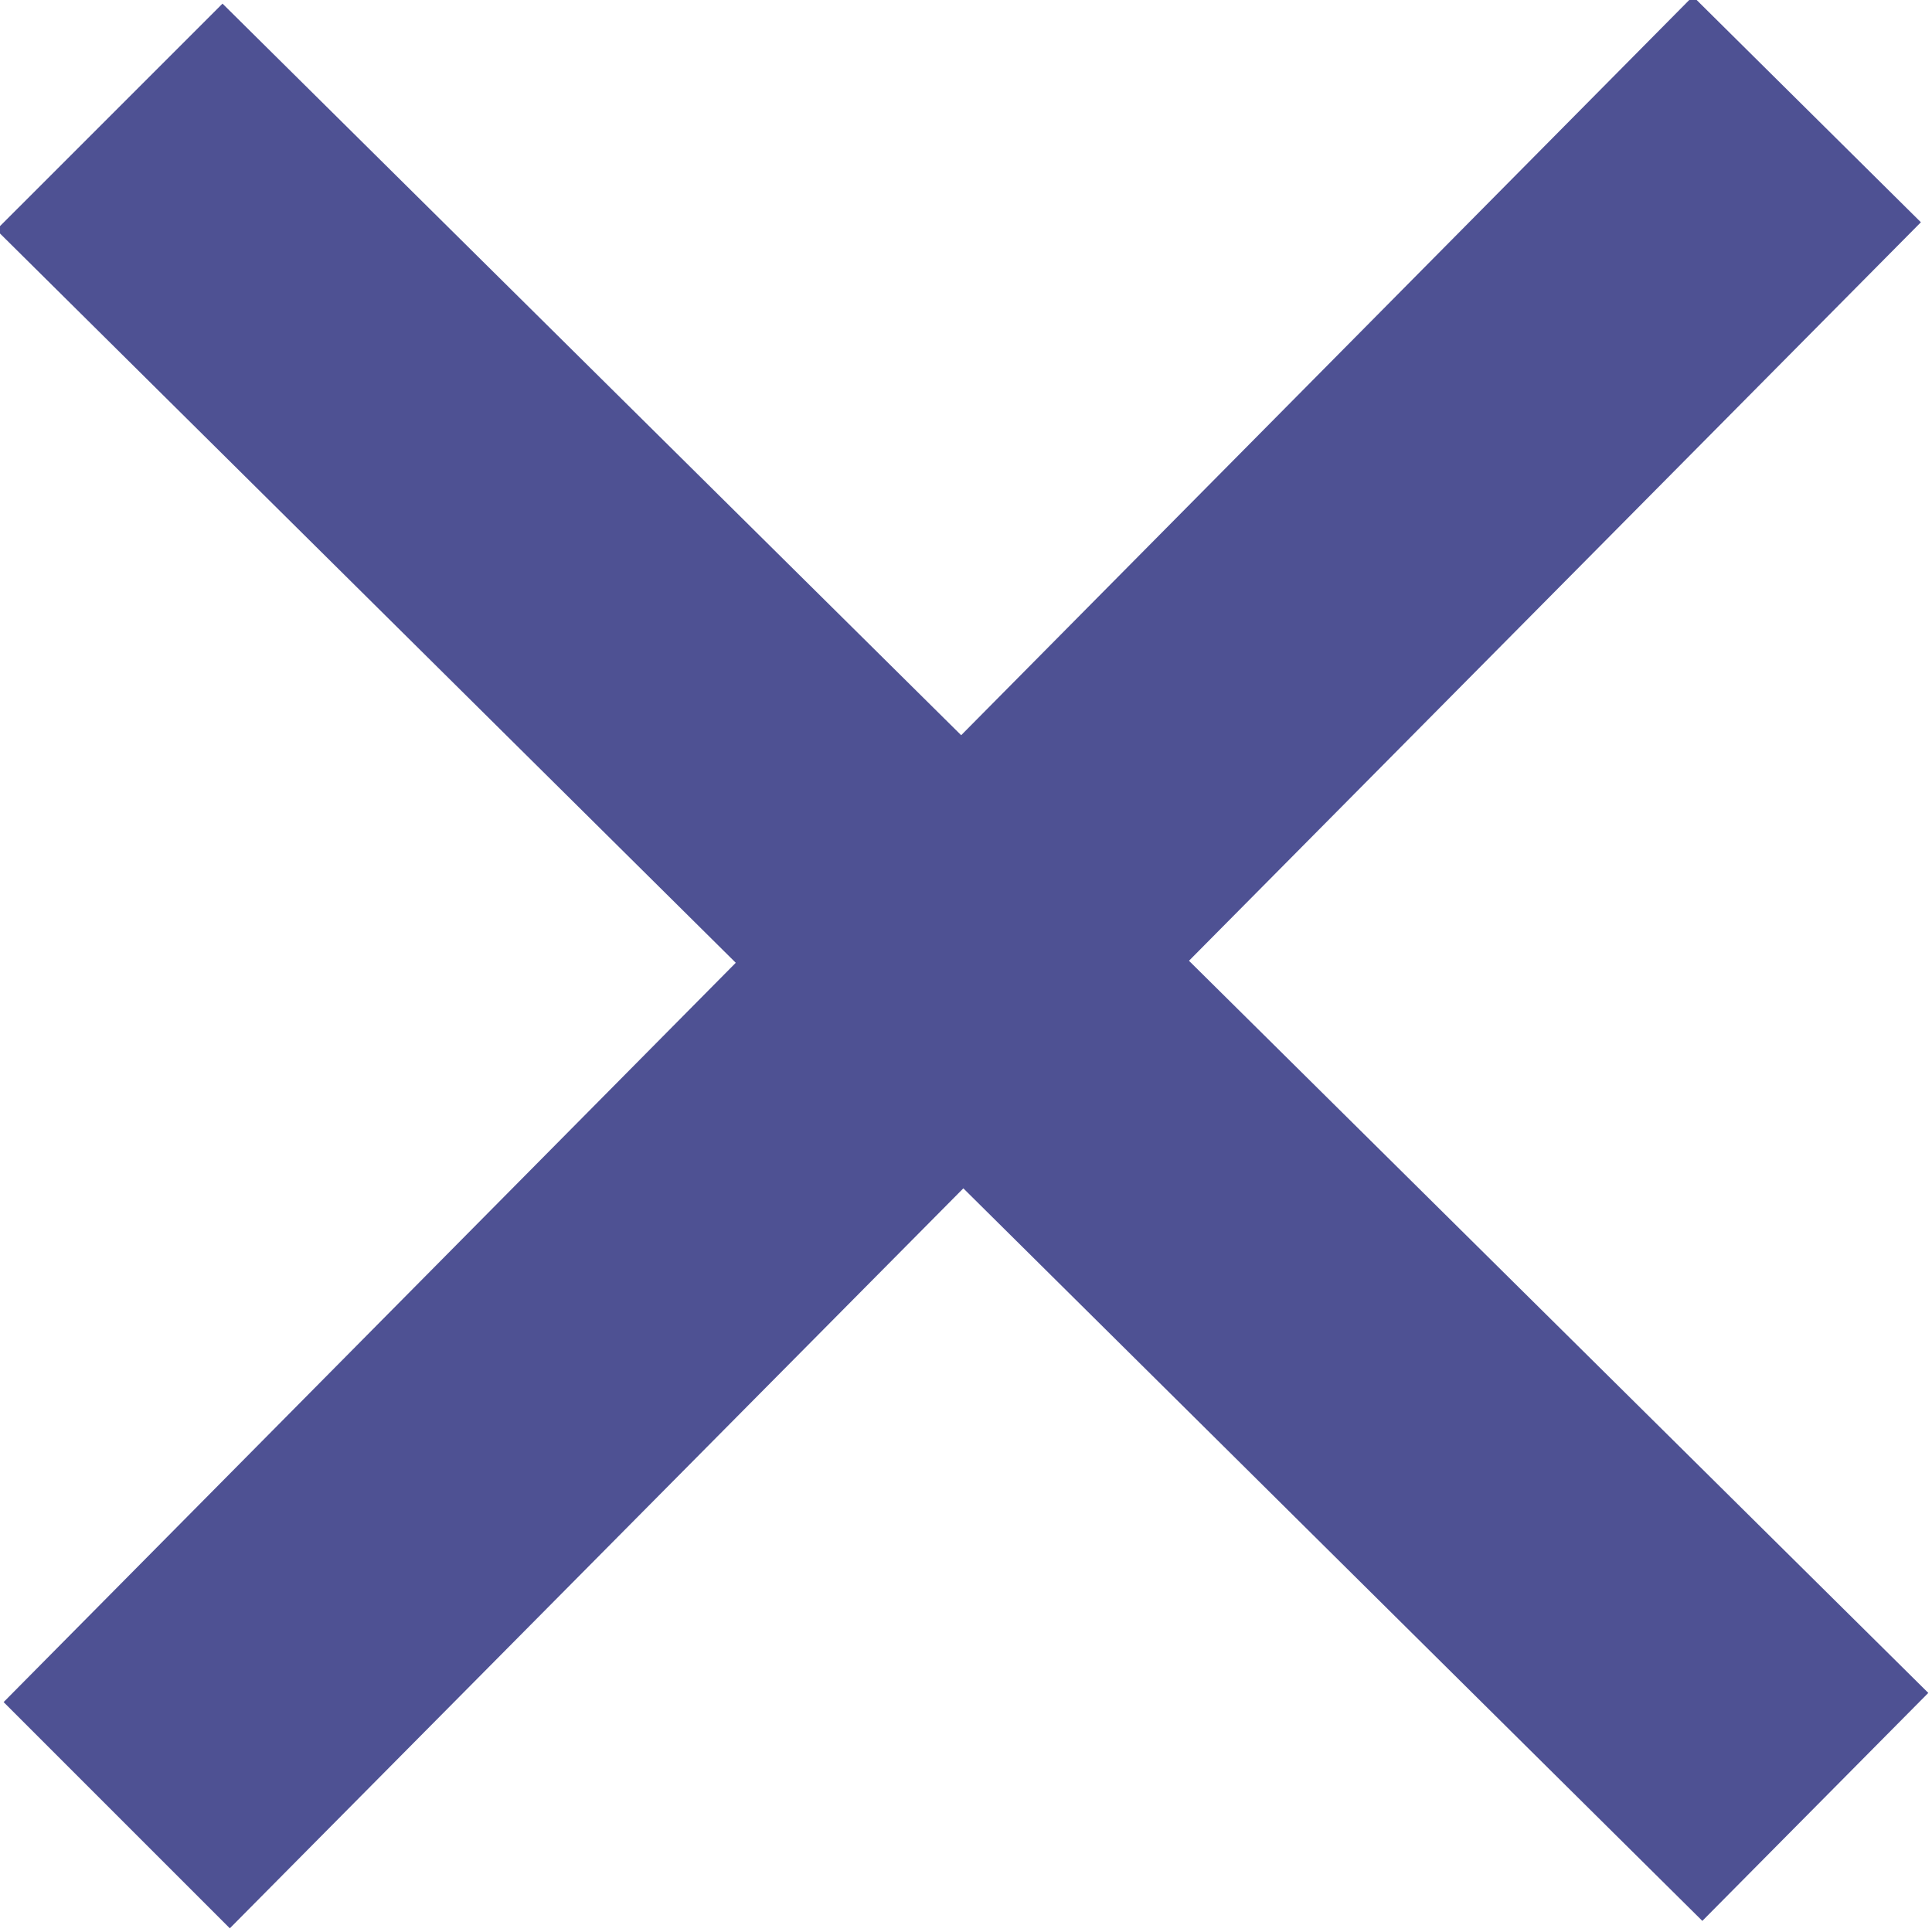 <svg width="24" height="24" viewBox="0 0 24 24" fill="none" xmlns="http://www.w3.org/2000/svg">
<g clip-path="url(#clip0)">
<path d="M23.954 21.03L14.77 11.935L23.862 2.761L21.03 -0.046L11.94 9.133L2.764 0.045L-0.046 2.855L9.14 11.96L0.045 21.144L2.855 23.954L11.967 14.762L21.147 23.862L23.954 21.03Z" fill="#4E5193"/>
</g>
<defs>
<clipPath id="clip0">
<rect width="24" height="24" fill="white"/>
</clipPath>
</defs>
</svg>

